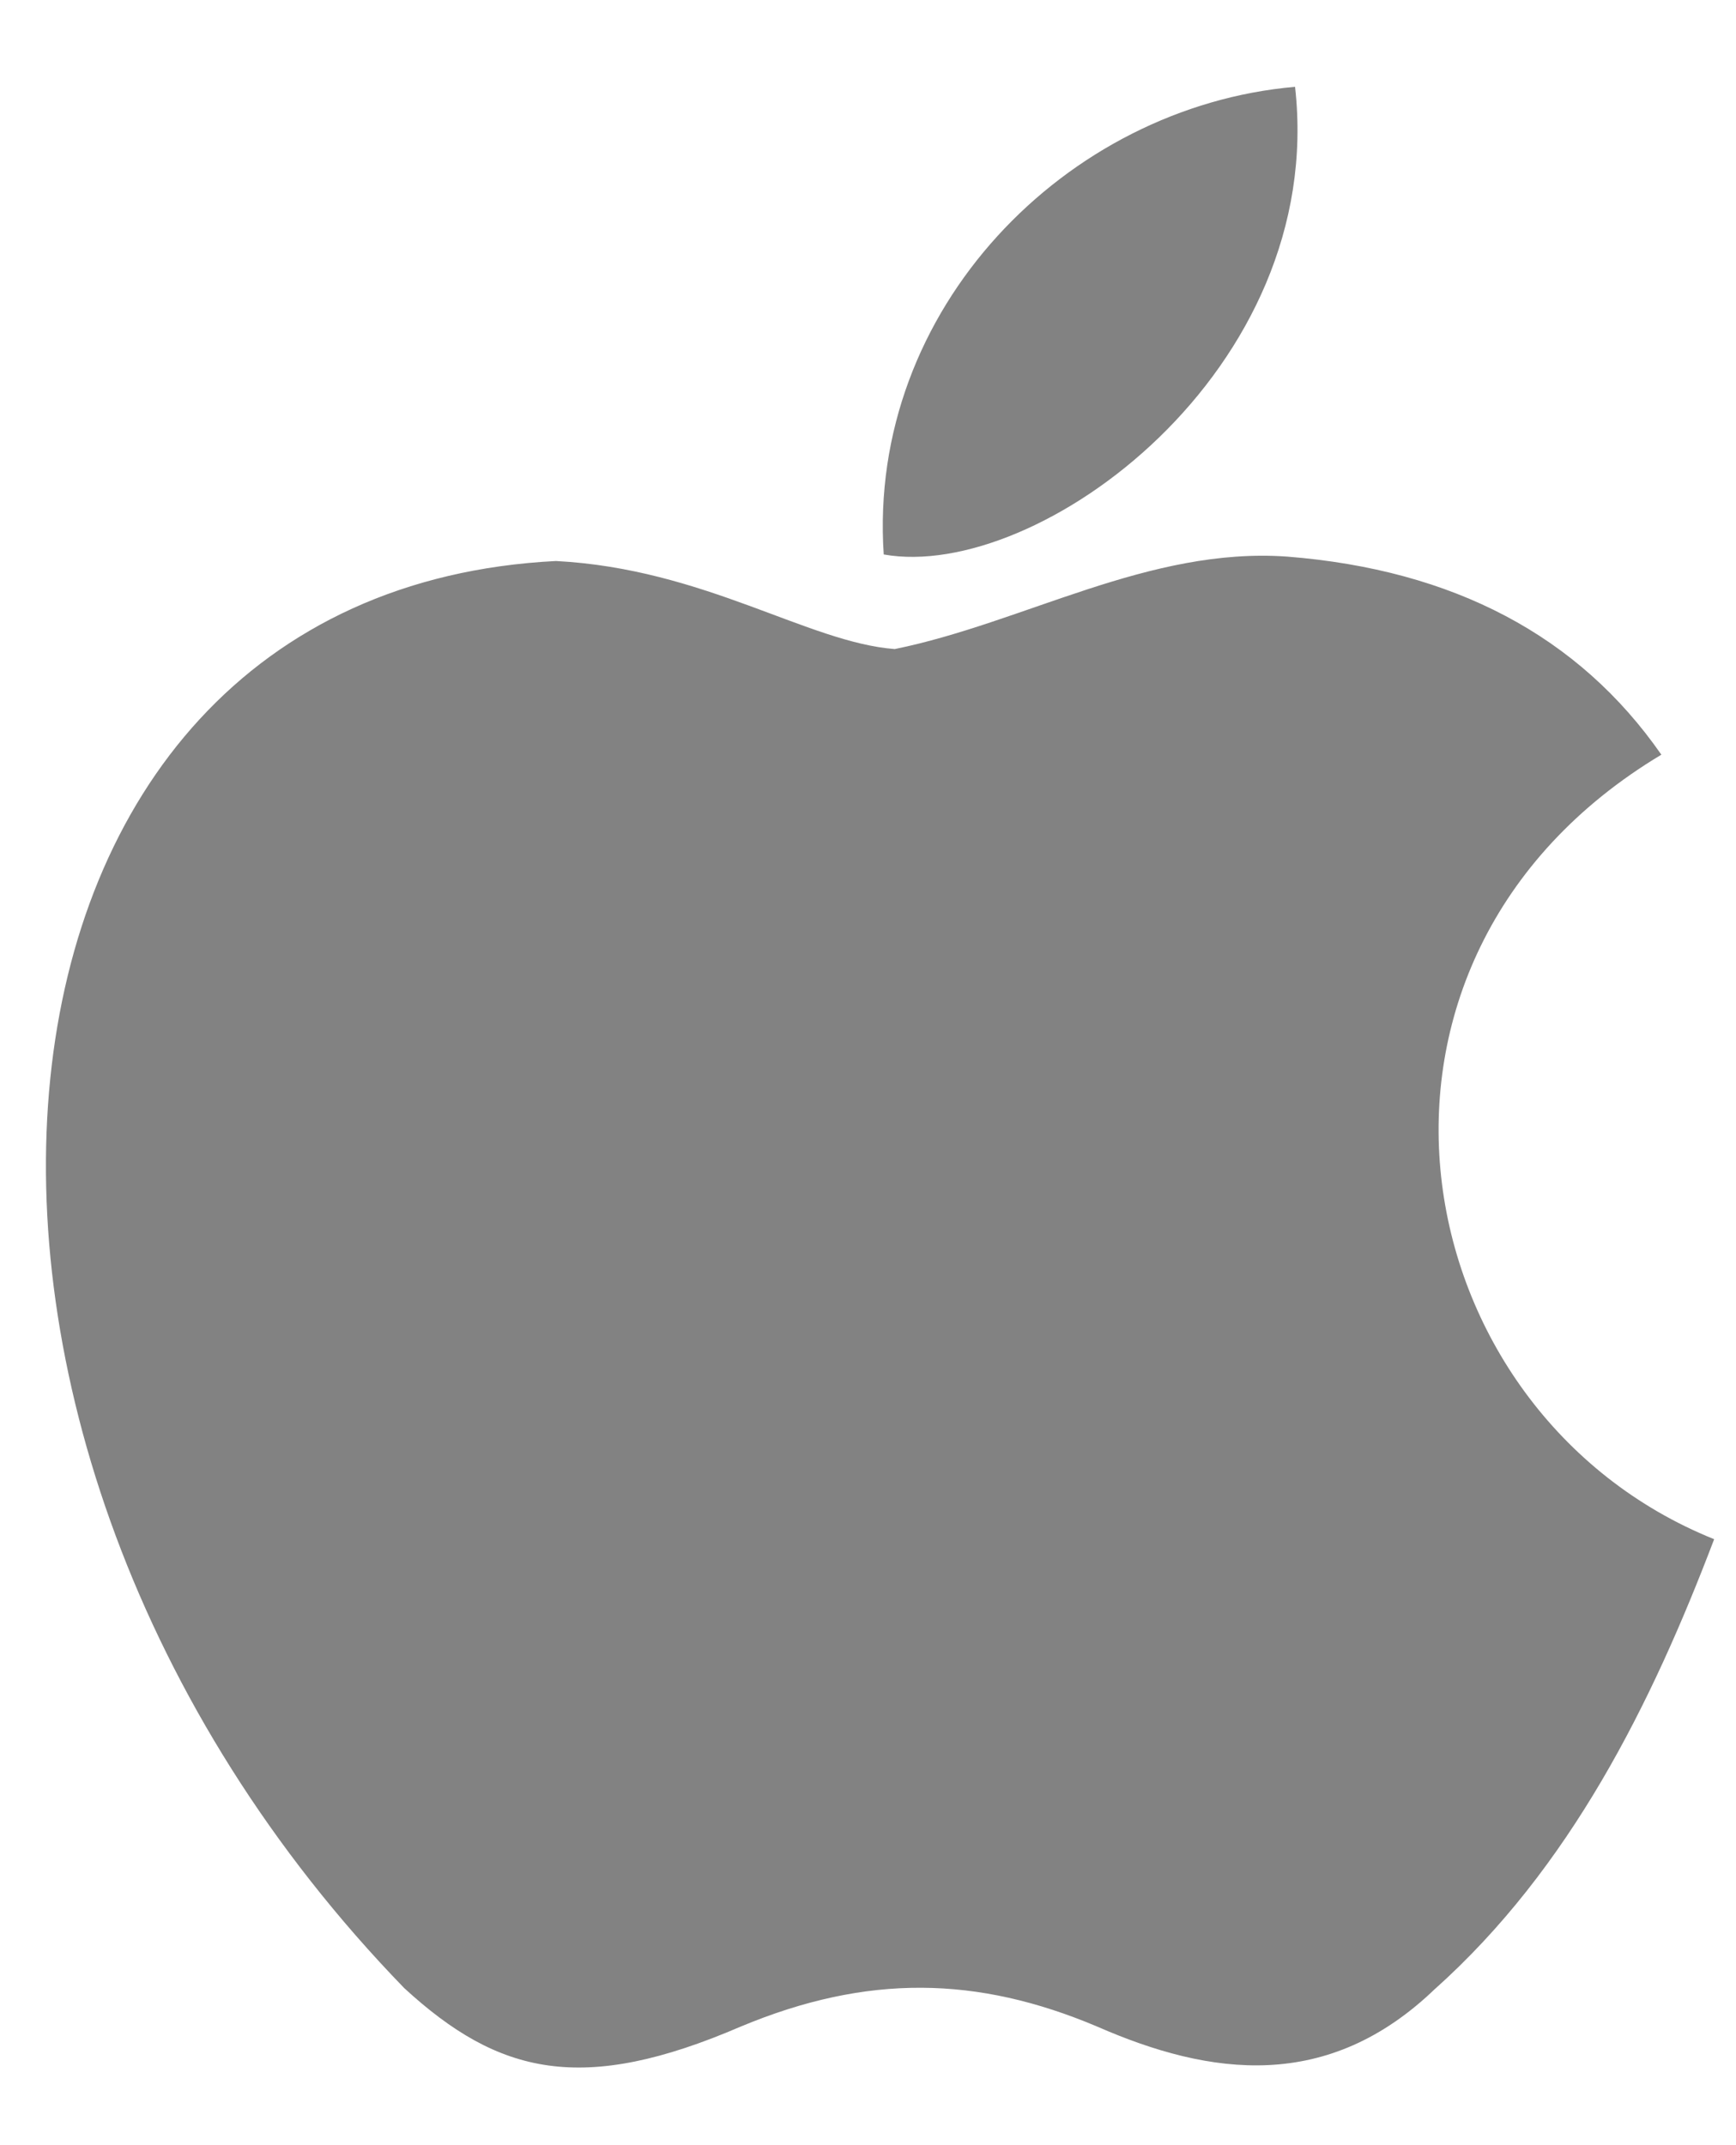 <svg width="17" height="21" viewBox="0 0 17 21" fill="none" xmlns="http://www.w3.org/2000/svg">
<path d="M14.061 19.462C13.005 20.485 11.853 20.324 10.744 19.839C9.57 19.343 8.493 19.322 7.254 19.839C5.703 20.507 4.884 20.313 3.958 19.462C-1.298 14.044 -0.523 5.794 5.444 5.492C6.899 5.568 7.911 6.289 8.762 6.354C10.033 6.095 11.25 5.352 12.607 5.449C14.233 5.578 15.461 6.225 16.269 7.388C12.909 9.402 13.706 13.829 16.786 15.068C16.172 16.683 15.375 18.288 14.05 19.473L14.061 19.462ZM8.654 5.428C8.493 3.026 10.442 1.044 12.682 0.85C12.995 3.629 10.162 5.697 8.654 5.428Z" fill="#828282"/>
</svg>
